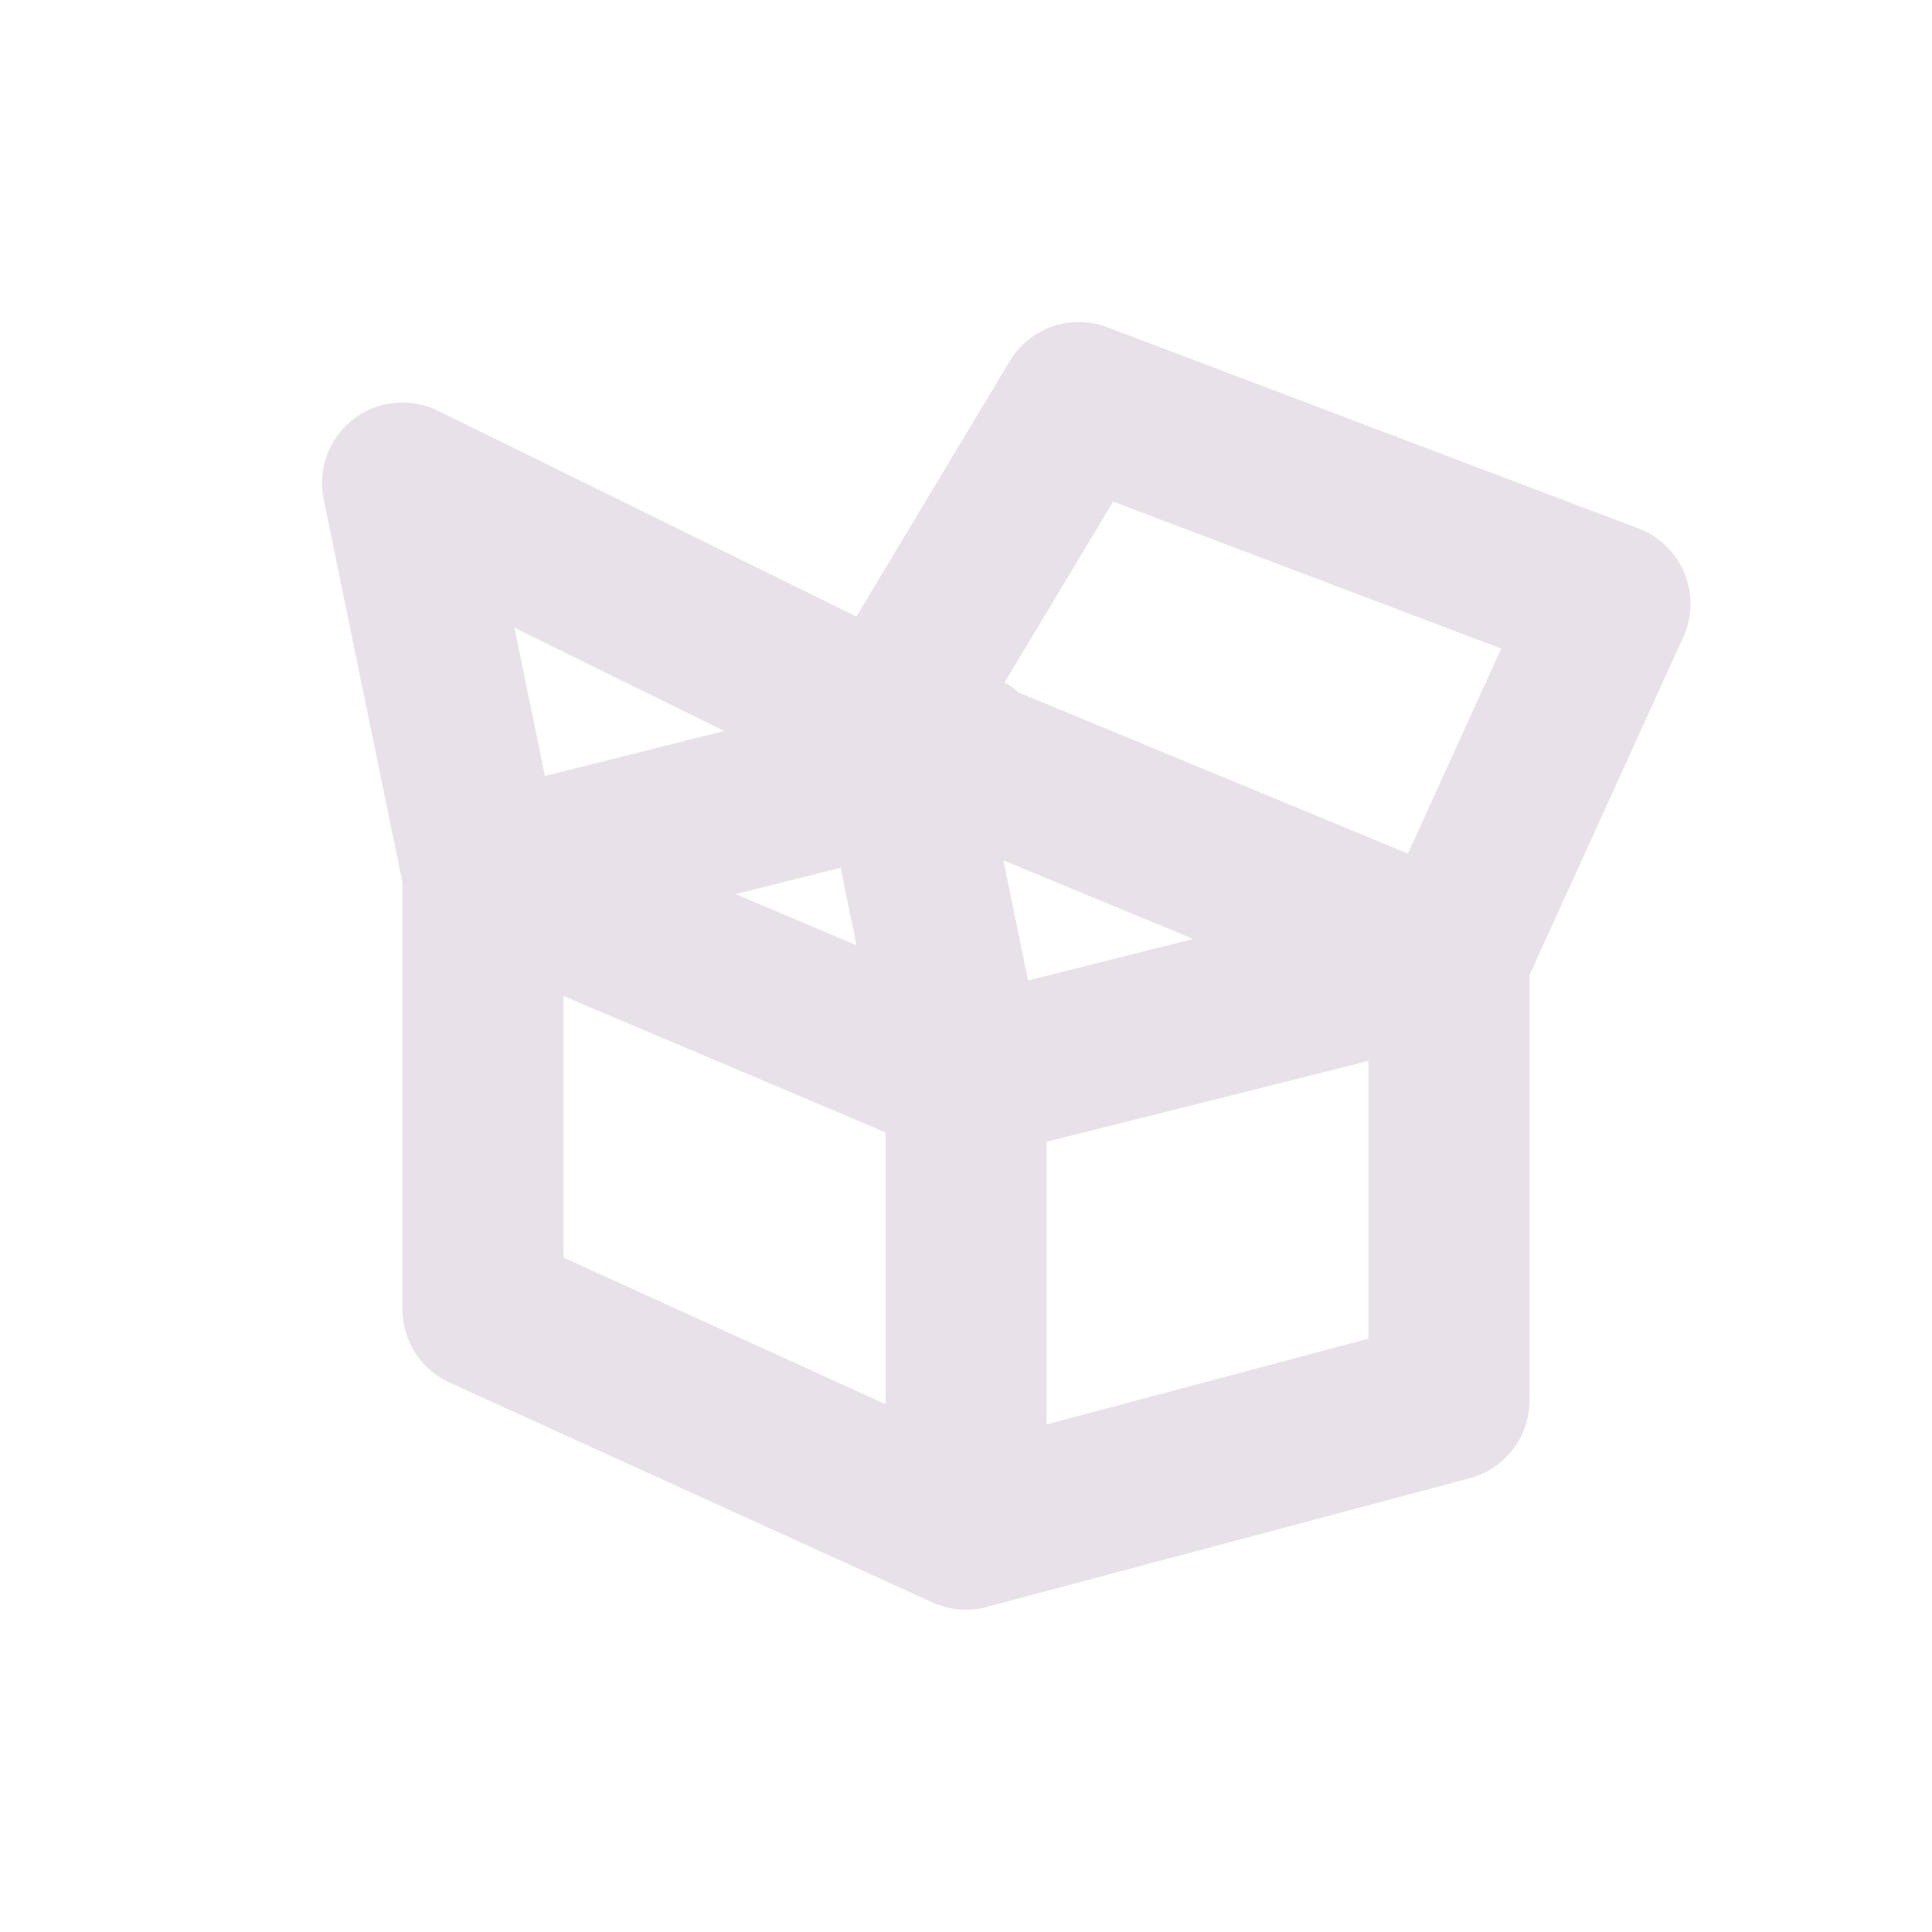 <svg xmlns="http://www.w3.org/2000/svg" width="24" height="24" version="1.1">
 <defs>
  <style id="current-color-scheme" type="text/css">
   .ColorScheme-Text { color:#e9e1e9; } .ColorScheme-Highlight { color:#4285f4; } .ColorScheme-NeutralText { color:#ff9800; } .ColorScheme-PositiveText { color:#4caf50; } .ColorScheme-NegativeText { color:#f44336; }
  </style>
 </defs>
 <path style="fill:none;stroke:currentColor;stroke-width:2;stroke-linecap:round;stroke-linejoin:round" class="ColorScheme-Text" d="M 12,9.357 6,10.864 m 6,2.54 -0.9,-4.404 -6.1,-3 1,4.864 v 0 m 12,1.033 -7,-2.897 2.401,-4 6.599,2.5 z m -6,7.099 6,-1.599 v -5.5 l -6,1.507 m 0,5.593 v -5.593 l -6,-2.54 v 5.401 z"/>
</svg>
